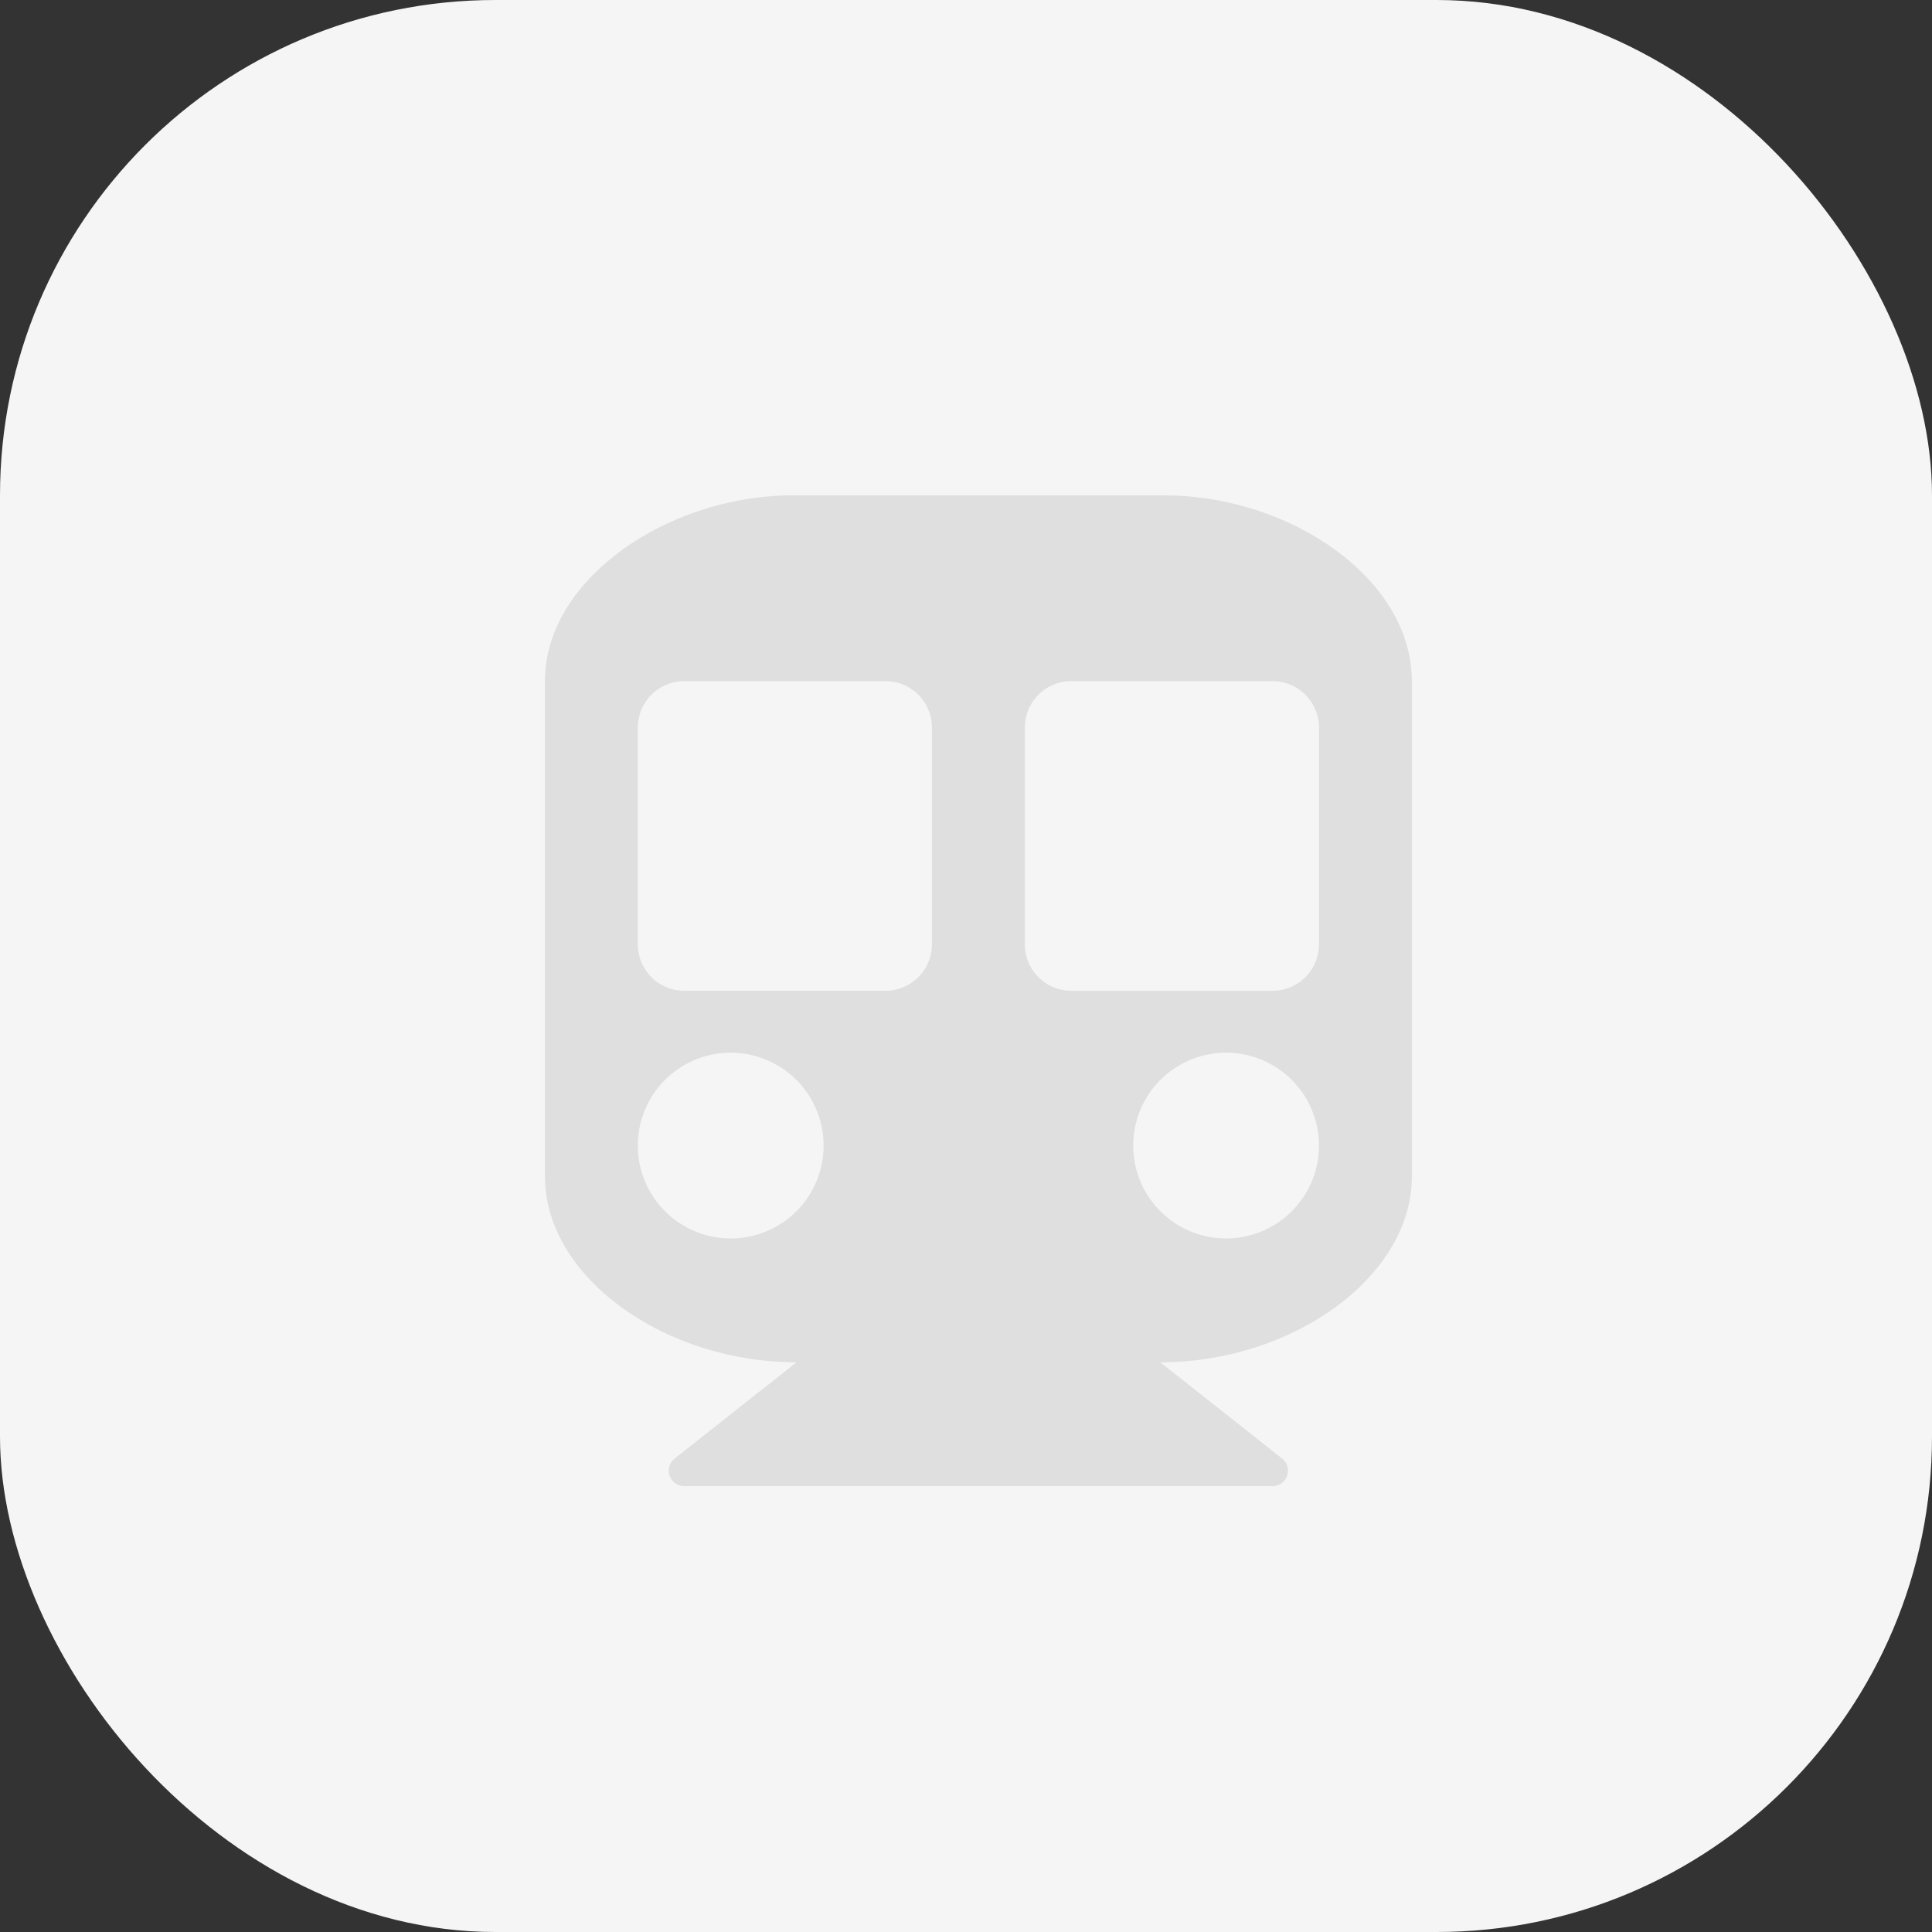<svg id="f0e3bd3e-165f-4ffd-90b9-e6a0a8483b07" data-name="Layer 1" xmlns="http://www.w3.org/2000/svg" viewBox="0 0 80 80"><rect x="0" y="0" width="80" height="80" fill="#333333" stroke="none"/><defs><style>.eb6ec9df-b7b2-495a-bf7a-f3d1a7e07743{fill:#f5f5f5;}.aa7e775c-4558-4d2e-bea2-4d146ed3bedf{fill:#dfdfdf;}</style></defs><title>Expense tracker</title><rect id="ac59a6ec-0b3a-49c3-85f5-8456ada4390f" data-name="Rectangle 305" class="eb6ec9df-b7b2-495a-bf7a-f3d1a7e07743" width="80" height="80" rx="20.513"/><path id="f0b7d4a0-6aa2-4c7f-a006-67f21cc89a68" data-name="subway-solid" class="aa7e775c-4558-4d2e-bea2-4d146ed3bedf" d="M58.462,28.205V48.718c0,4.152-4.937,7.692-10.418,7.692l5.046,3.984a.642.642,0,0,1-.397,1.145h-24.359a.641.641,0,0,1-.397-1.145l5.046-3.984c-5.465,0-10.418-3.529-10.418-7.692V28.205c0-4.248,5.128-7.692,10.256-7.692H48.205C53.413,20.513,58.462,23.957,58.462,28.205ZM38.59,39.103V30.128a1.923,1.923,0,0,0-1.923-1.923H28.333a1.923,1.923,0,0,0-1.923,1.923h0v8.974a1.923,1.923,0,0,0,1.923,1.923h8.333a1.923,1.923,0,0,0,1.923-1.923Zm16.026,0V30.128a1.923,1.923,0,0,0-1.923-1.923H44.359a1.923,1.923,0,0,0-1.923,1.923h0v8.974A1.923,1.923,0,0,0,44.359,41.026h8.333a1.923,1.923,0,0,0,1.923-1.923Zm-3.846,4.487a3.846,3.846,0,1,0,3.846,3.846,3.846,3.846,0,0,0-3.846-3.846Zm-20.513,0a3.846,3.846,0,1,0,3.846,3.846,3.846,3.846,0,0,0-3.846-3.846Z"/></svg>